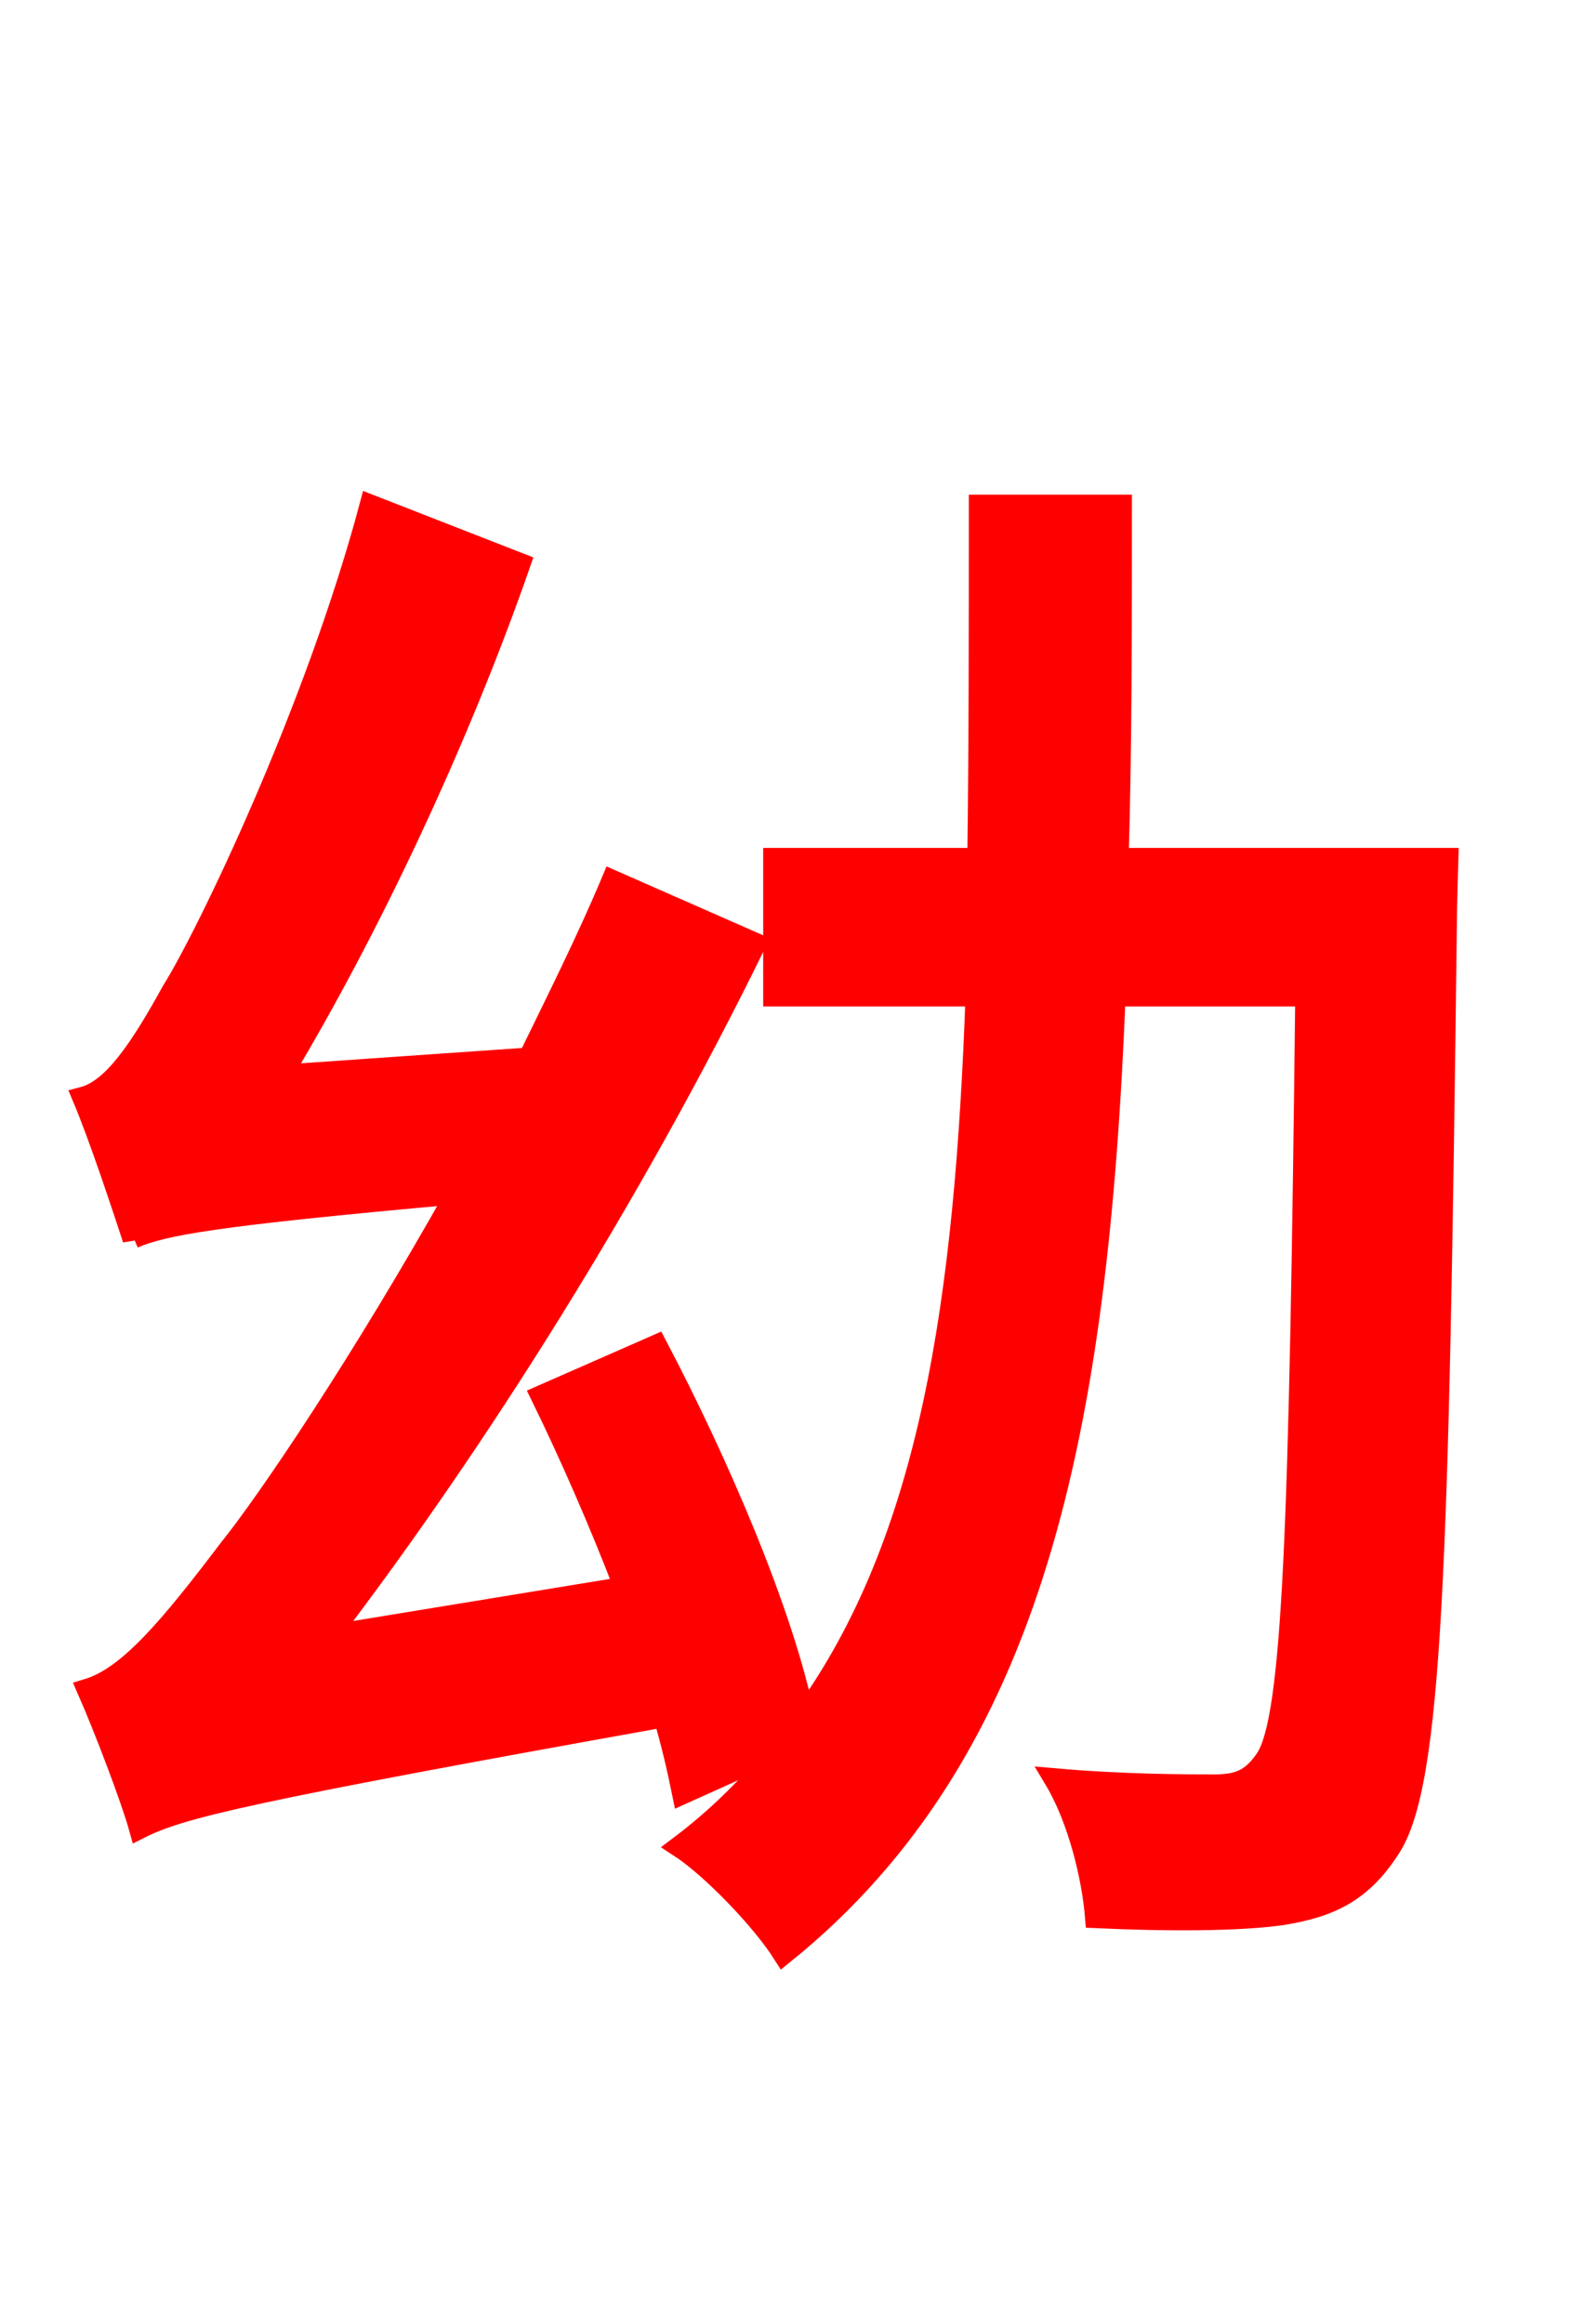<svg xmlns="http://www.w3.org/2000/svg" xmlns:xlink="http://www.w3.org/1999/xlink" width="72" height="106.56"><path fill="red" stroke="red" d="M51.26 39.38C51.41 34.20 51.41 28.87 51.41 23.18L44.93 23.18C44.93 28.94 44.93 34.27 44.86 39.38L35.50 39.38L35.50 45.65L44.78 45.65C44.28 59.62 42.70 70.63 36.86 78.70C35.86 73.87 32.90 67.03 30.10 61.70L24.84 64.01C26.14 66.67 27.50 69.77 28.66 72.79L15.05 75.02C21.96 65.95 29.02 54.72 34.63 43.27L28.08 40.39C26.93 43.13 25.56 45.86 24.26 48.53L12.89 49.32C16.99 42.48 21.02 33.91 23.83 25.85L16.99 23.18C14.47 32.62 9.50 42.91 7.92 45.43C6.41 48.17 5.18 49.97 3.82 50.33C4.61 52.20 5.69 55.51 6.12 56.81L6.12 56.74C7.49 56.16 9.65 55.73 20.95 54.72C16.63 62.42 12.31 68.83 10.51 71.06C7.78 74.66 5.90 76.90 4.03 77.47C4.82 79.27 6.05 82.51 6.41 83.81C8.28 82.87 11.23 82.15 30.46 78.70C30.82 79.92 31.10 81.14 31.32 82.22L35.78 80.21C34.42 81.86 32.90 83.38 31.18 84.67C32.62 85.61 34.92 87.98 35.93 89.57C47.45 80.28 50.33 65.45 51.12 45.65L59.90 45.65C59.62 70.06 59.33 78.91 58.03 80.71C57.38 81.65 56.74 81.86 55.66 81.86C54.43 81.86 51.55 81.86 48.38 81.58C49.46 83.38 50.11 86.04 50.26 87.91C53.50 88.06 56.81 88.06 58.82 87.77C60.98 87.41 62.42 86.76 63.72 84.74C65.66 81.79 65.95 71.93 66.31 42.55C66.31 41.69 66.38 39.38 66.38 39.38Z"/></svg>

